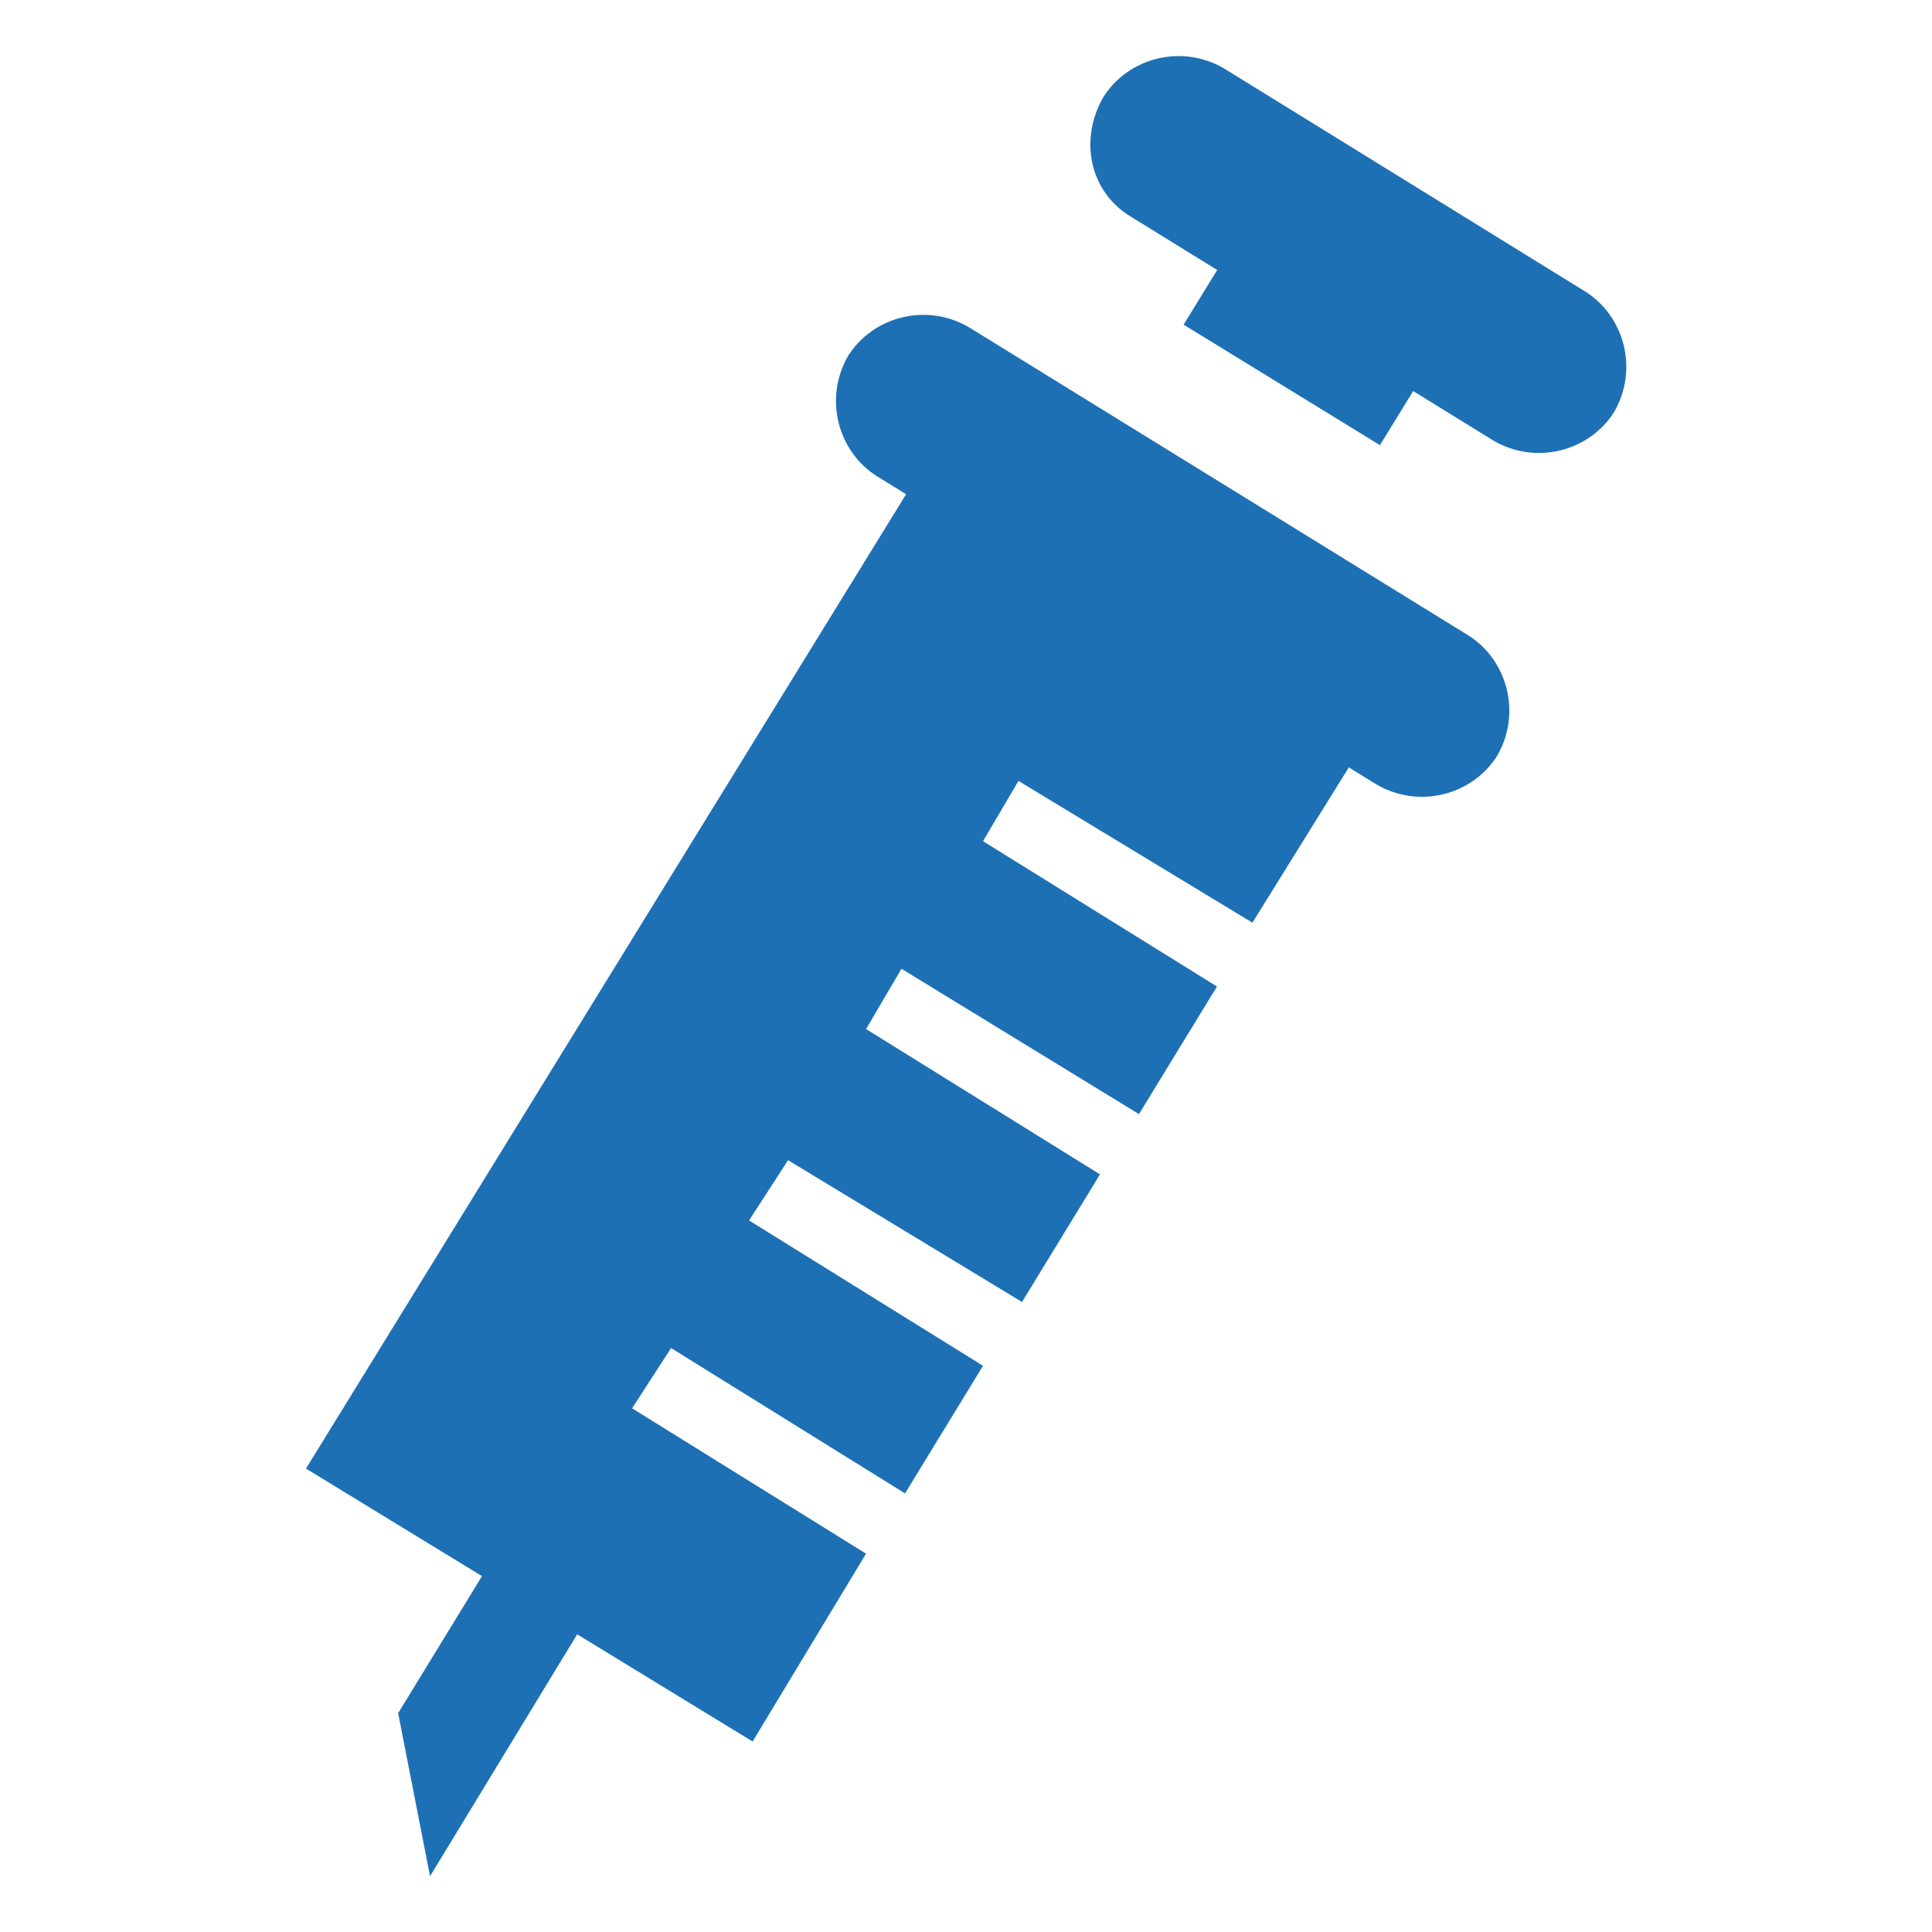 <?xml version="1.0" encoding="UTF-8" standalone="no"?>
<!-- Generator: Adobe Illustrator 22.0.1, SVG Export Plug-In . SVG Version: 6.00 Build 0)  -->

<svg
   xmlns:dc="http://purl.org/dc/elements/1.1/"
   xmlns:cc="http://creativecommons.org/ns#"
   xmlns:rdf="http://www.w3.org/1999/02/22-rdf-syntax-ns#"
   xmlns:svg="http://www.w3.org/2000/svg"
   xmlns="http://www.w3.org/2000/svg"
   xmlns:sodipodi="http://sodipodi.sourceforge.net/DTD/sodipodi-0.dtd"
   xmlns:inkscape="http://www.inkscape.org/namespaces/inkscape"
   version="1.1"
   id="DETAIL"
   x="0px"
   y="0px"
   viewBox="0 0 72 72"
   style="enable-background:new 0 0 72 72;"
   xml:space="preserve"
   sodipodi:docname="141177.svg"
   inkscape:version="0.92.2 (5c3e80d, 2017-08-06)"><defs
     id="defs17" /><sodipodi:namedview
     pagecolor="#ffffff"
     bordercolor="#666666"
     borderopacity="1"
     objecttolerance="10"
     gridtolerance="10"
     guidetolerance="10"
     inkscape:pageopacity="0"
     inkscape:pageshadow="2"
     inkscape:window-width="742"
     inkscape:window-height="480"
     id="namedview15"
     showgrid="false"
     inkscape:zoom="3.2777778"
     inkscape:cx="36"
     inkscape:cy="36"
     inkscape:window-x="0"
     inkscape:window-y="0"
     inkscape:window-maximized="0"
     inkscape:current-layer="DETAIL" /><g
     id="g12"
     transform="matrix(1.321,0,0,1.321,-12.375,-10.924)"><polygon
       style="fill:#1e70b5"
       points="34.9,50.4 28.3,46.3 27.2,48 33.8,52.1 30.6,57.4 18,49.7 35.8,20.8 48.3,28.5 44.7,34.3 38.1,30.3 37.1,32 43.7,36.1 41.5,39.7 34.8,35.6 33.8,37.3 40.4,41.4 38.2,45 31.6,41 30.5,42.7 37.1,46.8 "
       id="polygon2" /><path
       style="fill:#1e70b5"
       d="m 34.1,21.7 14.1,8.7 c 1.2,0.7 2.7,0.3 3.4,-0.8 v 0 c 0.7,-1.2 0.3,-2.7 -0.8,-3.4 L 36.7,17.5 C 35.5,16.8 34,17.2 33.3,18.3 v 0 c -0.7,1.2 -0.3,2.7 0.8,3.4 z"
       id="path4"
       inkscape:connector-curvature="0" /><path
       style="fill:#1e70b5"
       d="m 41.3,14.4 10.2,6.3 c 1.2,0.7 2.7,0.3 3.4,-0.8 v 0 c 0.7,-1.2 0.3,-2.7 -0.8,-3.4 L 43.9,10.2 C 42.7,9.5 41.2,9.9 40.5,11 v 0 c -0.7,1.2 -0.4,2.7 0.8,3.4 z"
       id="path6"
       inkscape:connector-curvature="0" /><polygon
       style="fill:#1e70b5"
       points="27.4,51.5 21.5,61.2 20.6,56.6 24.7,49.9 "
       id="polygon8" /><rect
       x="43.5"
       y="14.9"
       transform="matrix(0.852,0.523,-0.523,0.852,15.896,-21.936)"
       style="fill:#1e70b5"
       width="6.5"
       height="4.6"
       id="rect10" /></g></svg>